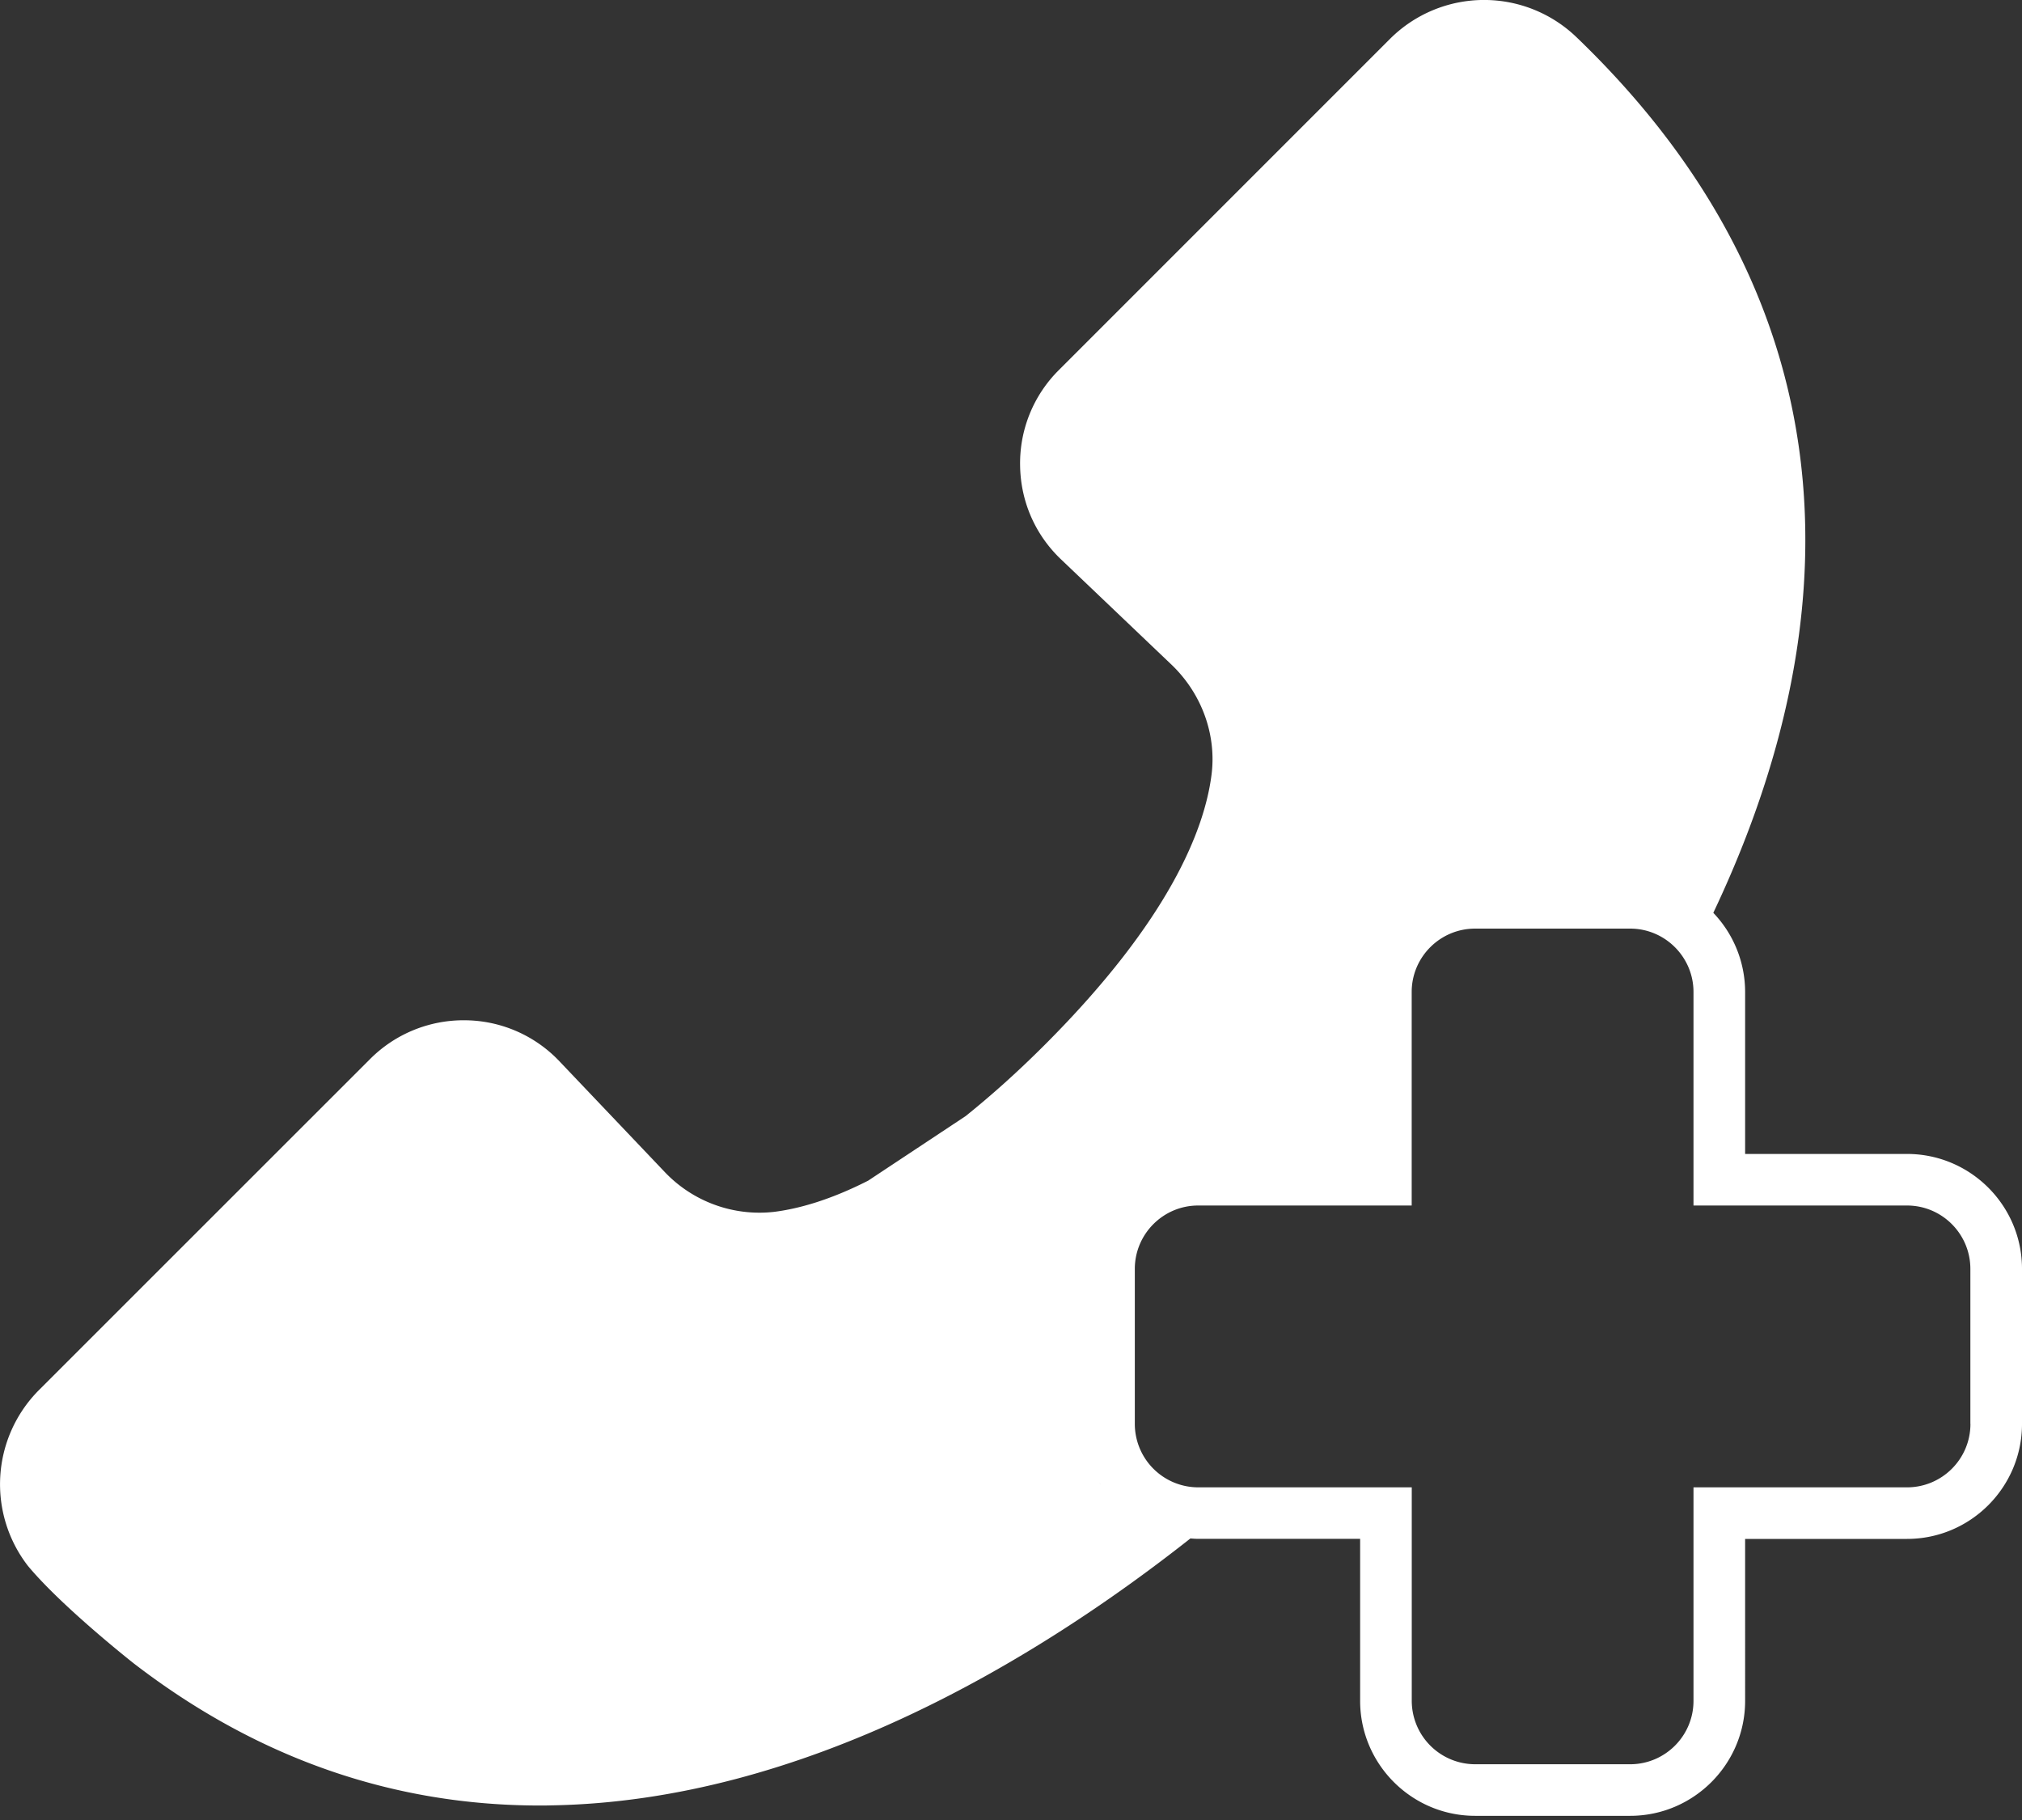 <svg xmlns="http://www.w3.org/2000/svg" width="30" height="27" viewBox="0 0 30 27">
    <rect x="0" y="0" width="30" height="27" fill="#333333" stroke="none"/>
    <path fill="#FFF" fill-rule="evenodd" d="M29.235 21.124c0 .52-.422.941-.941.941h-3.168v3.168c0 .519-.422.94-.94.94h-2.3a.942.942 0 0 1-.94-.94v-3.168h-3.168a.942.942 0 0 1-.941-.94v-2.3c0-.519.422-.941.94-.941h3.168v-3.168c0-.518.422-.94.941-.94h2.3c.518 0 .94.422.94.94v3.168h3.168c.519 0 .94.422.94.94v2.3zm-11.738 1.681h0zm-.742-.318l.024.017-.024-.017zm-.438-.486l.015.025-.015-.024zm8.405-8.903l-.018-.007.018.007zm.155.06l-.012-.005a.172.172 0 0 1 .012.005zm.359.217l-.006-.005.006.005zm-.214-.144l-.002-.001.002.001zm3.272 3.888h-2.402v-2.403a1.7 1.7 0 0 0-.472-1.174c.776-1.637 1.334-3.466 1.364-5.372.045-2.85-1.099-5.416-3.4-7.624A1.977 1.977 0 0 0 20.63.57l-4.92 4.92a1.948 1.948 0 0 0-.575 1.412c.006.533.222 1.03.608 1.397l1.636 1.559c.448.427.671 1.036.597 1.629-.1.8-.61 2.148-2.476 4.014-.418.418-.809.764-1.174 1.057l-1.445.957c-.572.291-1.038.418-1.395.463a1.938 1.938 0 0 1-1.63-.598L8.3 15.744a1.948 1.948 0 0 0-1.397-.608 1.958 1.958 0 0 0-1.412.575L.57 20.63a1.979 1.979 0 0 0-.155 2.601c.51.613 1.57 1.446 1.57 1.446 1.816 1.398 3.834 2.108 6.023 2.108.054 0 .108 0 .162-.002 3.757-.059 7.219-2.167 9.492-3.96.038.003.076.006.116.006h2.402v2.403c0 .94.765 1.706 1.706 1.706h2.3c.94 0 1.706-.765 1.706-1.706V22.83h2.402c.94 0 1.706-.765 1.706-1.706v-2.3c0-.94-.765-1.705-1.706-1.705z"/>
</svg>
